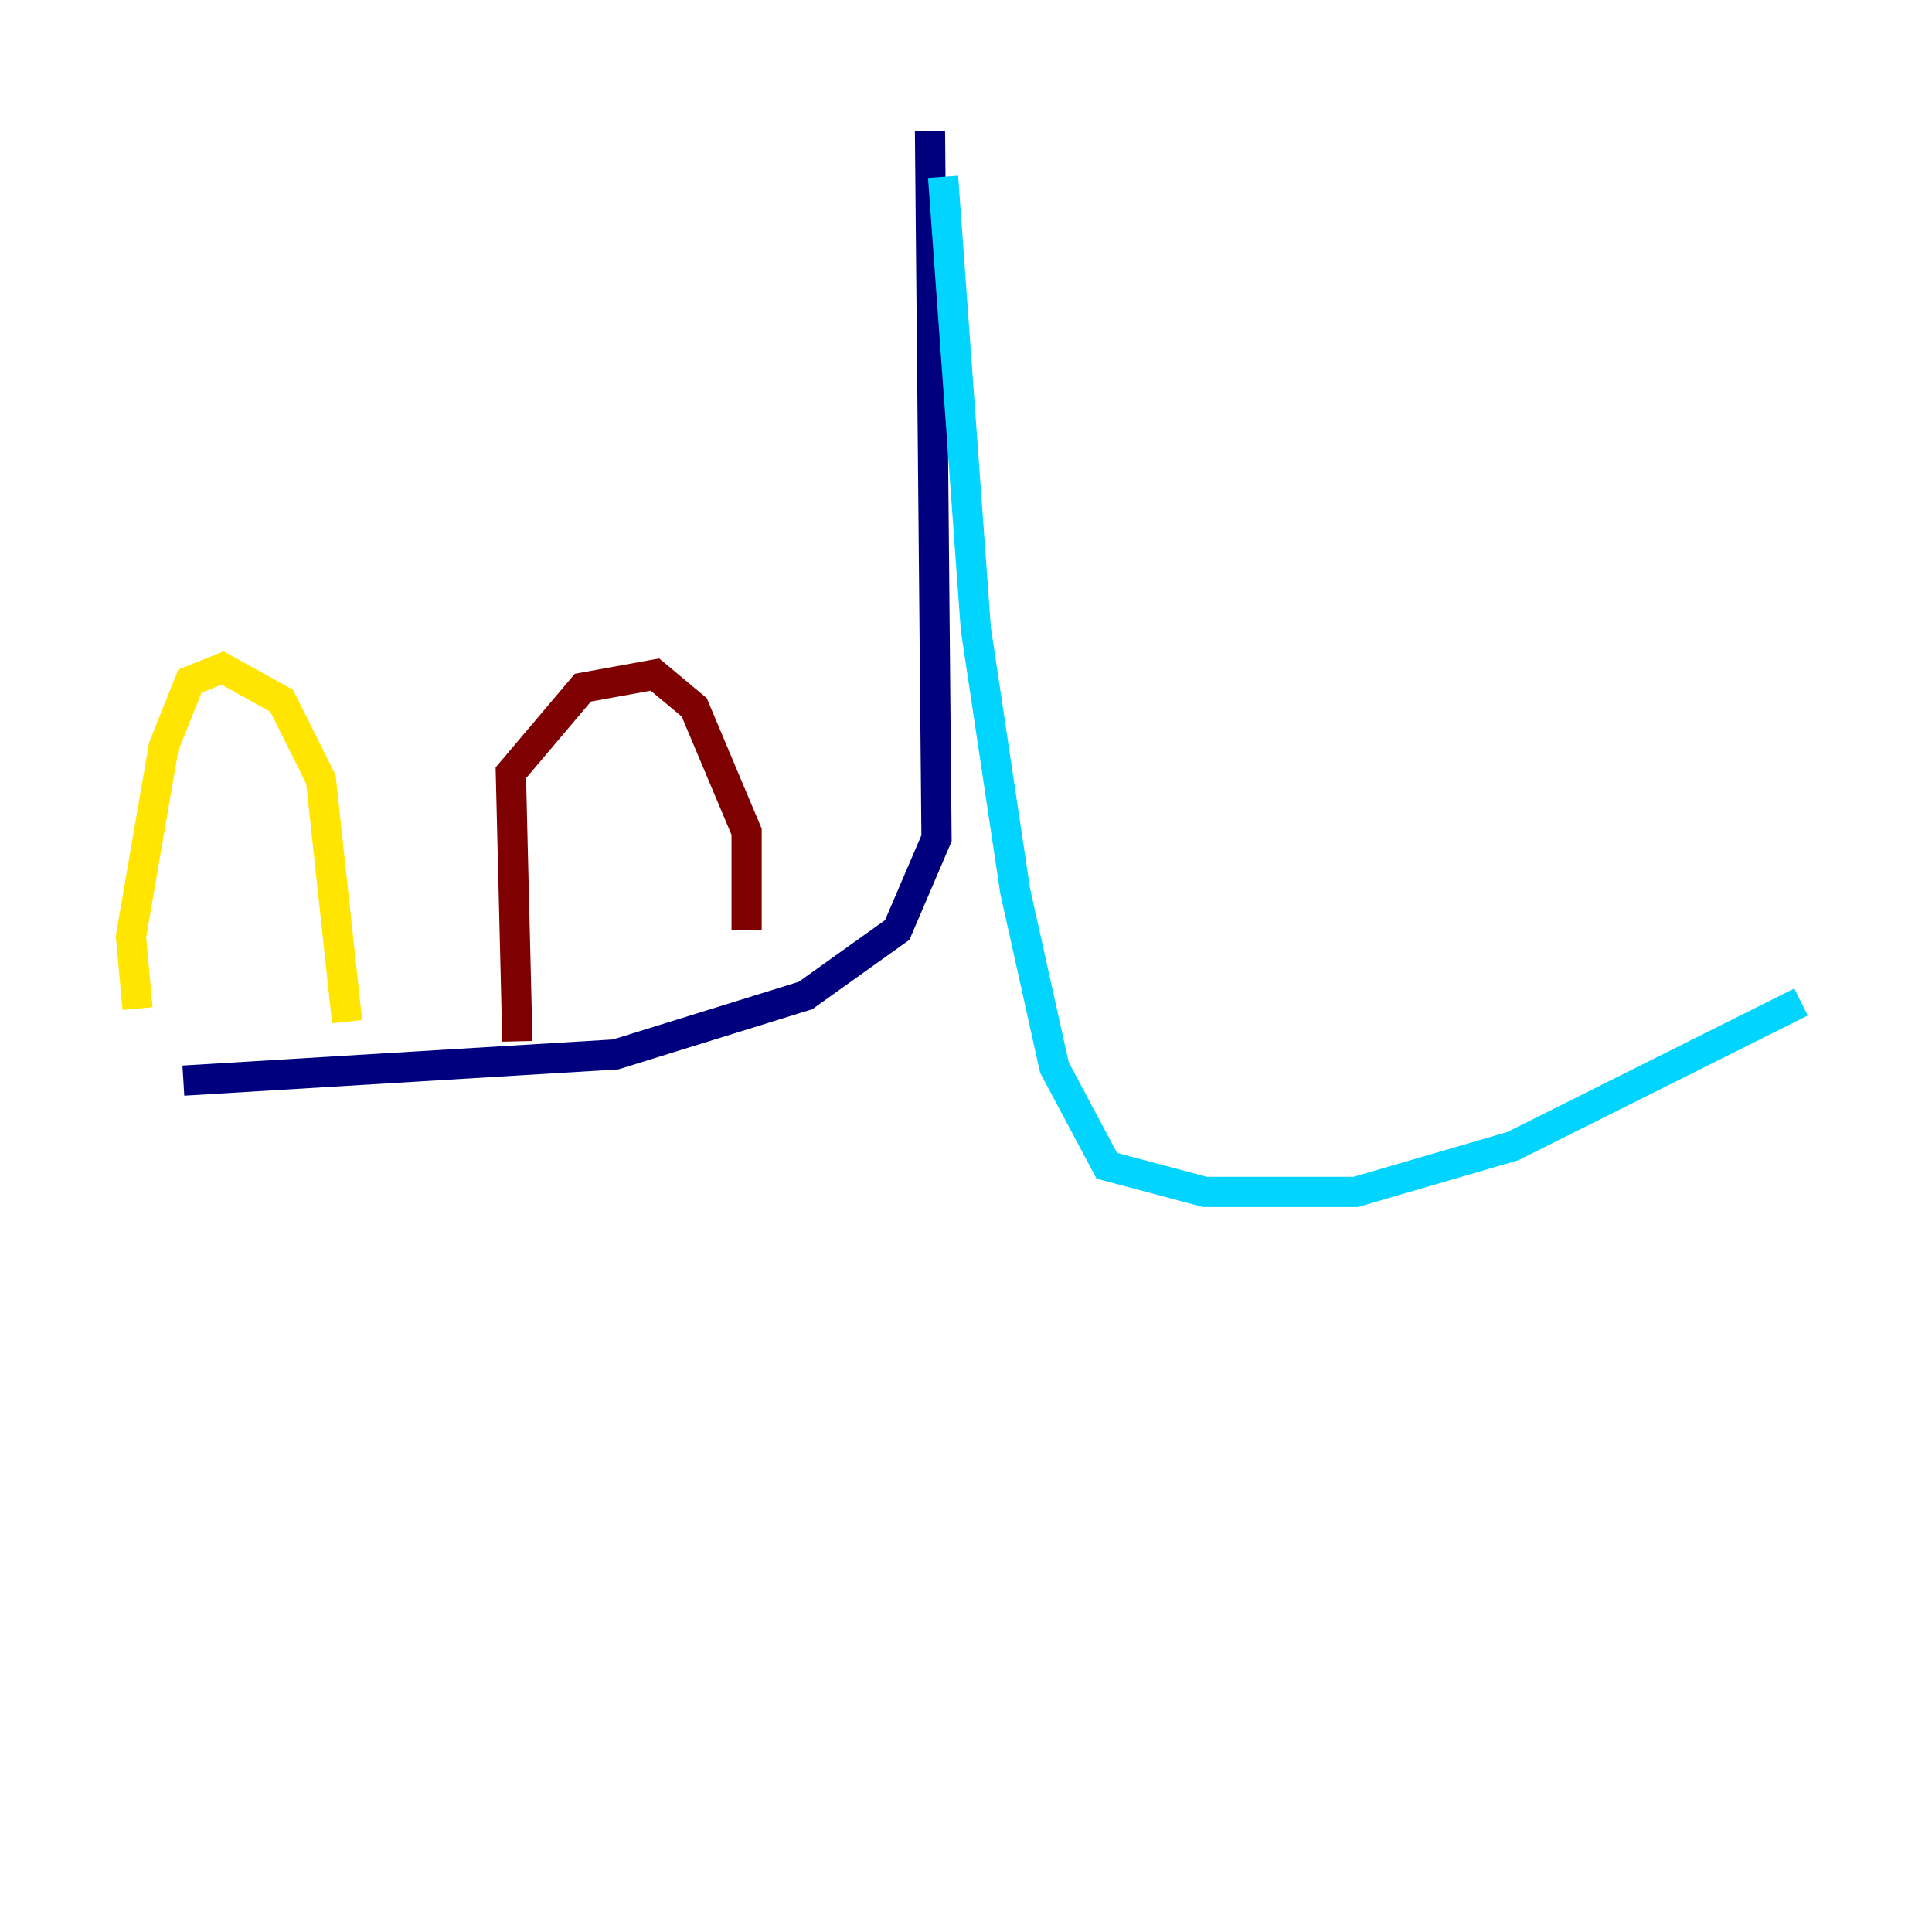 <?xml version="1.0" encoding="utf-8" ?>
<svg baseProfile="tiny" height="128" version="1.2" viewBox="0,0,128,128" width="128" xmlns="http://www.w3.org/2000/svg" xmlns:ev="http://www.w3.org/2001/xml-events" xmlns:xlink="http://www.w3.org/1999/xlink"><defs /><polyline fill="none" points="61.614,8.678 62.047,55.539 59.444,61.614 53.37,65.953 40.786,69.858 12.149,71.593" stroke="#00007f" stroke-width="2" /><polyline fill="none" points="62.481,11.715 64.651,41.654 67.254,59.01 69.858,70.725 73.329,77.234 79.837,78.969 89.817,78.969 100.231,75.932 119.322,66.386" stroke="#00d4ff" stroke-width="2" /><polyline fill="none" points="9.112,66.82 8.678,62.047 10.848,49.464 12.583,45.125 14.752,44.258 18.658,46.427 21.261,51.634 22.997,67.688" stroke="#ffe500" stroke-width="2" /><polyline fill="none" points="34.278,68.99 33.844,51.2 38.617,45.559 43.39,44.691 45.993,46.861 49.464,55.105 49.464,61.614" stroke="#7f0000" stroke-width="2" /></svg>